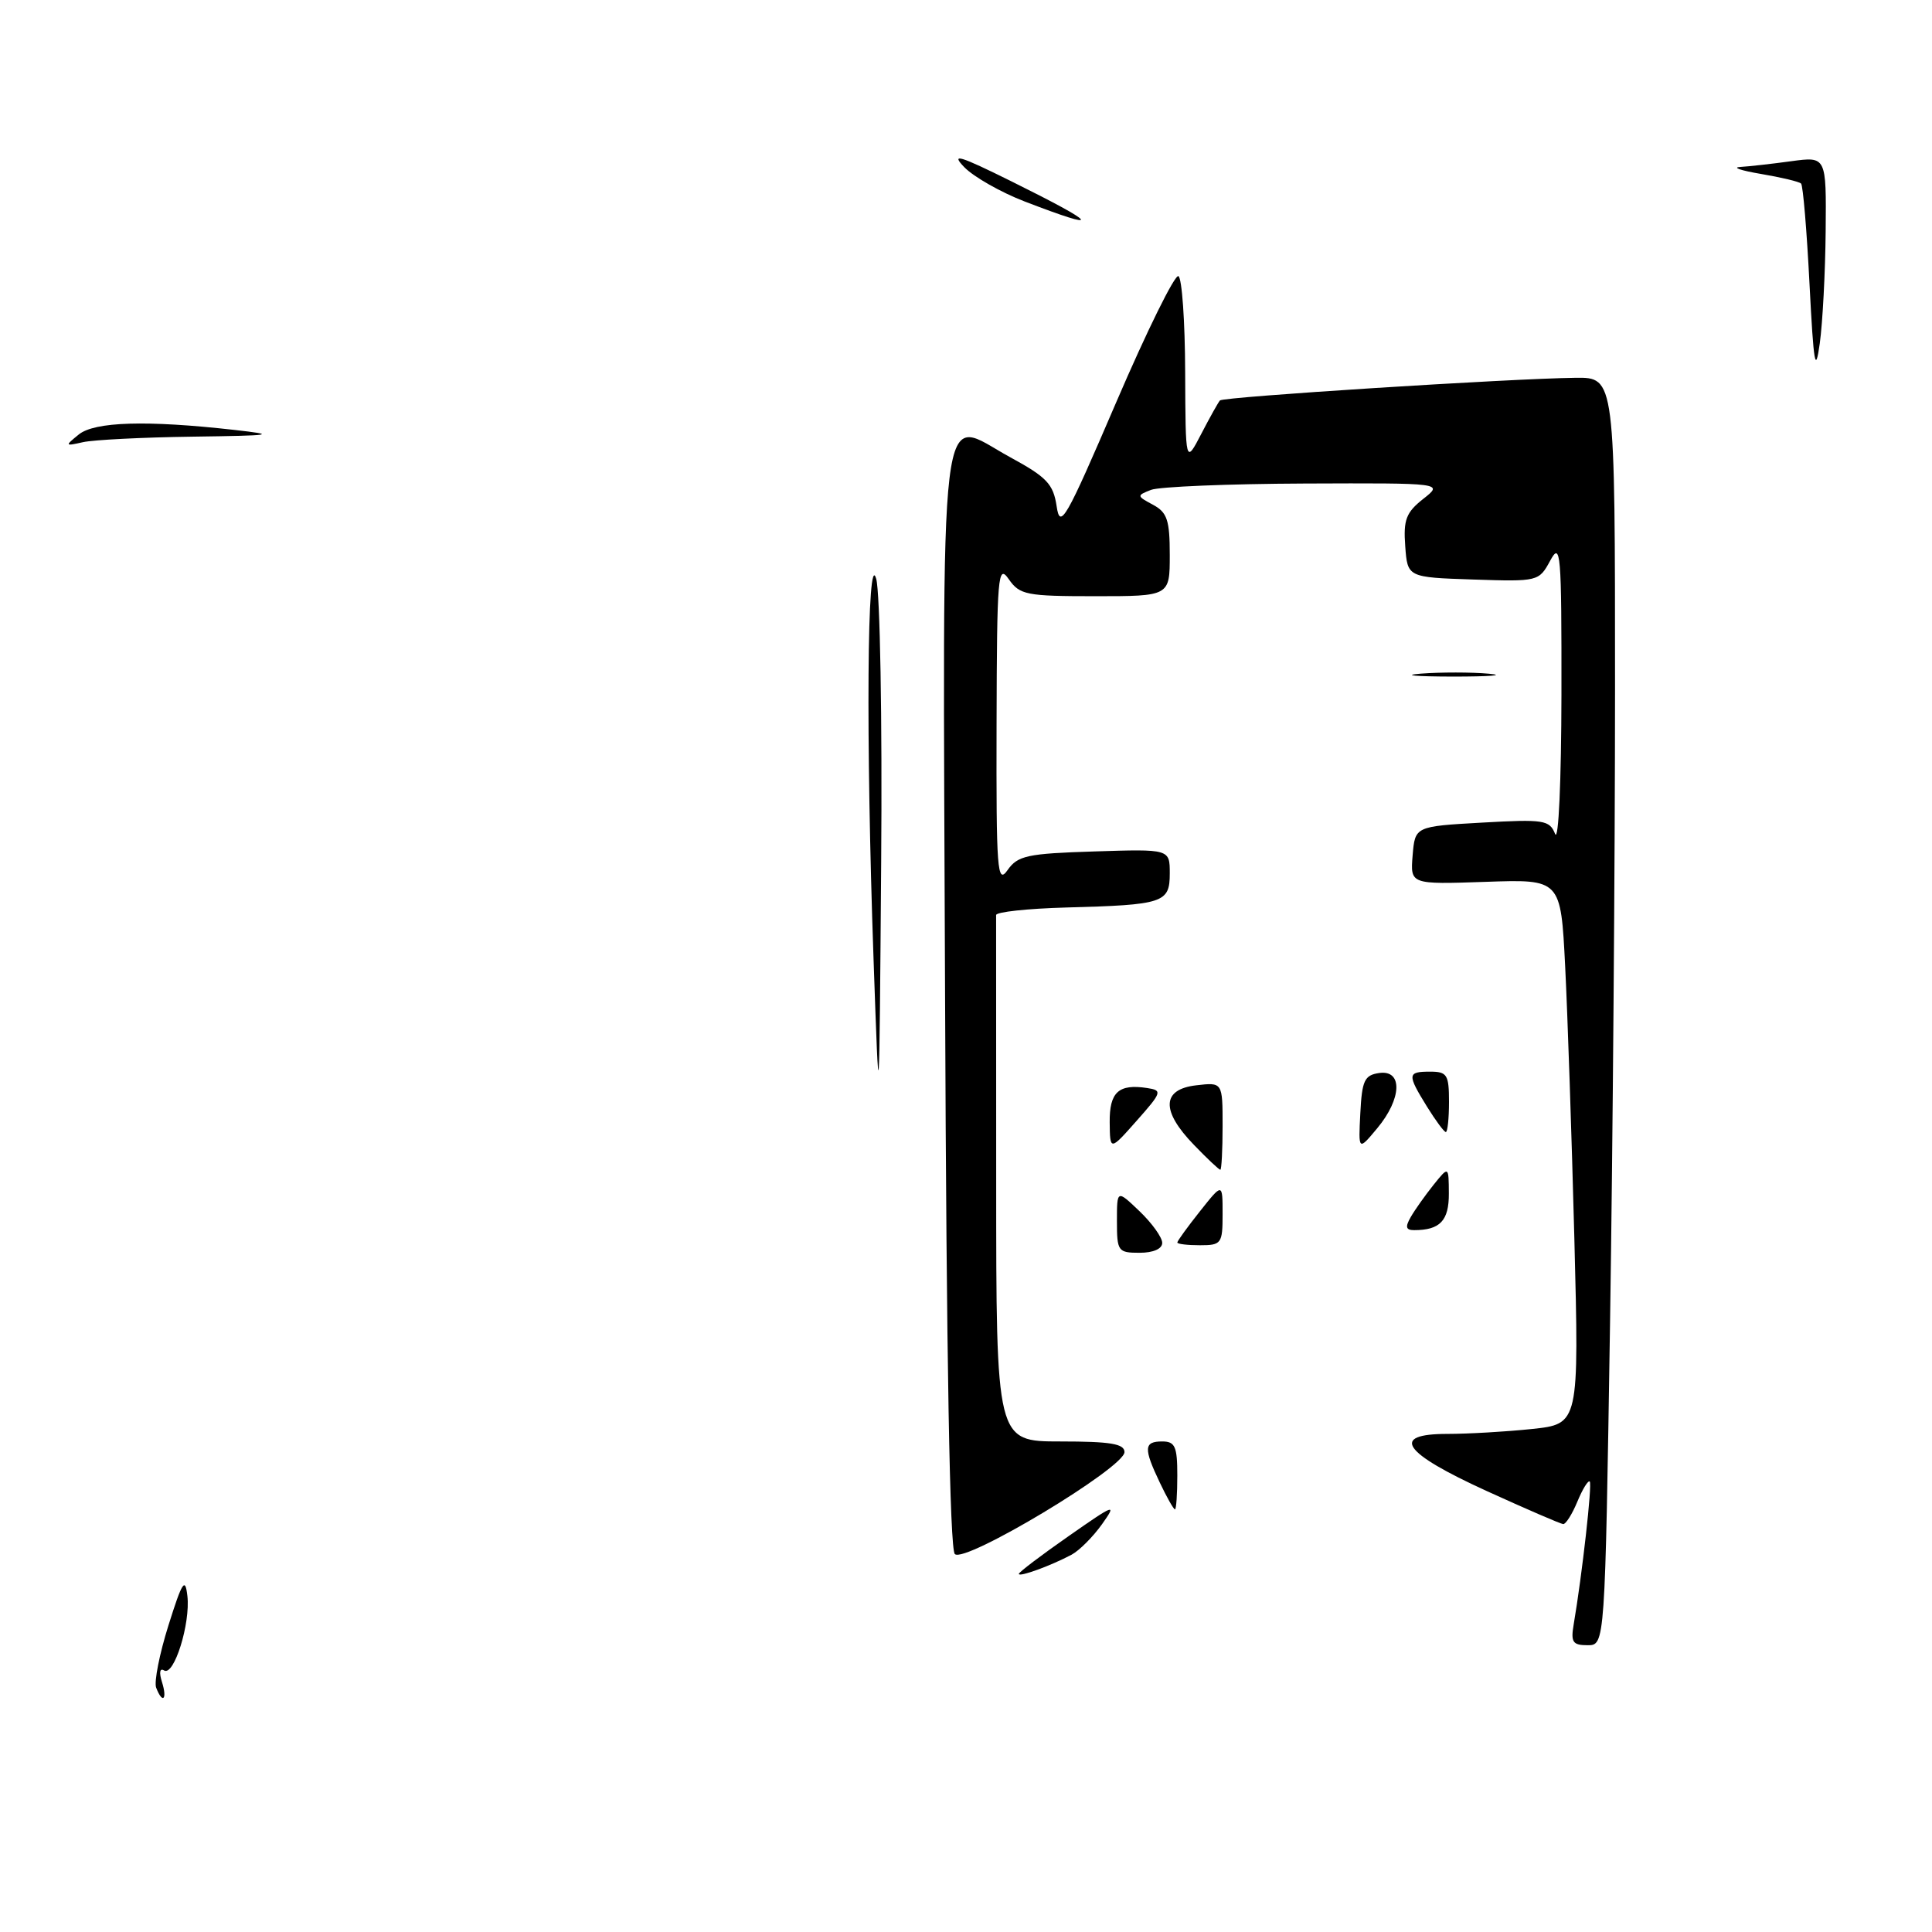 <?xml version="1.0" encoding="UTF-8" standalone="no"?>
<!DOCTYPE svg PUBLIC "-//W3C//DTD SVG 1.1//EN" "http://www.w3.org/Graphics/SVG/1.1/DTD/svg11.dtd" >
<svg xmlns="http://www.w3.org/2000/svg" xmlns:xlink="http://www.w3.org/1999/xlink" version="1.1" viewBox="0 0 256 256">
 <g >
 <path fill="currentColor"
d=" M 20.69 223.62 C 20.40 222.87 21.13 219.15 22.32 215.37 C 24.15 209.55 24.54 208.95 24.83 211.47 C 25.25 215.12 23.06 222.15 21.74 221.34 C 21.18 220.99 21.06 221.61 21.46 222.87 C 22.20 225.20 21.54 225.84 20.69 223.62 Z  M 208.52 215.25 C 209.65 208.61 210.99 196.66 210.65 196.31 C 210.44 196.11 209.70 197.30 209.01 198.97 C 208.32 200.64 207.47 201.98 207.13 201.95 C 206.78 201.92 202.22 199.95 197.00 197.57 C 185.84 192.48 184.13 190.00 191.78 190.00 C 194.49 190.00 199.53 189.71 202.97 189.35 C 209.24 188.69 209.24 188.69 208.61 164.10 C 208.26 150.57 207.71 134.32 207.39 128.00 C 206.81 116.50 206.81 116.50 196.84 116.85 C 186.87 117.19 186.87 117.19 187.18 113.35 C 187.50 109.50 187.50 109.50 196.38 109.00 C 204.57 108.54 205.32 108.65 206.06 110.50 C 206.52 111.62 206.88 103.46 206.90 92.00 C 206.92 73.15 206.80 71.72 205.41 74.29 C 203.91 77.05 203.81 77.07 195.20 76.79 C 186.50 76.50 186.50 76.50 186.20 72.36 C 185.94 68.87 186.32 67.90 188.58 66.11 C 191.27 64.00 191.27 64.00 172.88 64.07 C 162.77 64.11 153.61 64.49 152.52 64.91 C 150.60 65.66 150.61 65.72 152.77 66.88 C 154.66 67.89 155.00 68.91 155.00 73.54 C 155.00 79.00 155.00 79.00 145.12 79.00 C 136.01 79.00 135.12 78.83 133.67 76.75 C 132.23 74.67 132.10 76.17 132.05 95.97 C 132.00 115.40 132.14 117.24 133.51 115.29 C 134.86 113.37 136.11 113.10 145.01 112.82 C 155.00 112.50 155.00 112.50 155.00 115.73 C 155.00 119.64 154.20 119.90 141.24 120.25 C 136.15 120.39 131.99 120.84 131.99 121.25 C 132.00 121.66 132.00 137.53 132.00 156.50 C 132.00 191.00 132.00 191.00 140.50 191.00 C 147.16 191.00 149.00 191.31 149.00 192.41 C 149.00 194.48 127.81 207.21 126.52 205.92 C 125.85 205.25 125.41 180.18 125.23 132.59 C 124.92 49.35 124.20 55.35 133.88 60.60 C 138.70 63.22 139.57 64.14 140.01 67.08 C 140.47 70.19 141.19 68.93 147.91 53.29 C 151.98 43.82 155.69 36.31 156.15 36.59 C 156.62 36.88 157.02 42.60 157.04 49.31 C 157.09 61.50 157.09 61.50 159.17 57.50 C 160.31 55.30 161.43 53.30 161.65 53.06 C 162.09 52.58 200.14 50.16 208.75 50.06 C 214.00 50.00 214.00 50.00 214.00 91.25 C 214.00 113.94 213.70 151.74 213.34 175.25 C 212.67 218.00 212.67 218.00 210.36 218.00 C 208.39 218.00 208.12 217.59 208.52 215.25 Z  M 135.00 208.55 C 135.00 208.33 137.96 206.08 141.59 203.55 C 147.74 199.25 148.03 199.14 146.02 201.97 C 144.83 203.64 143.02 205.45 142.00 206.00 C 139.29 207.45 135.00 209.02 135.00 208.55 Z  M 153.69 196.47 C 151.51 191.90 151.56 191.00 154.00 191.00 C 155.70 191.00 156.00 191.67 156.00 195.50 C 156.00 197.97 155.86 200.00 155.69 200.00 C 155.51 200.00 154.61 198.41 153.69 196.47 Z  M 148.00 161.81 C 148.00 157.63 148.00 157.63 151.00 160.50 C 152.65 162.08 154.00 163.96 154.00 164.69 C 154.00 165.48 152.81 166.00 151.00 166.00 C 148.14 166.00 148.00 165.80 148.00 161.81 Z  M 156.00 164.64 C 156.00 164.44 157.35 162.58 159.00 160.50 C 162.00 156.72 162.00 156.72 162.00 160.86 C 162.00 164.79 161.85 165.00 159.00 165.00 C 157.35 165.00 156.00 164.84 156.00 164.64 Z  M 186.94 161.25 C 187.49 160.29 188.85 158.38 189.95 157.00 C 191.96 154.50 191.96 154.50 191.98 158.14 C 192.00 161.75 190.81 163.00 187.38 163.00 C 186.28 163.00 186.17 162.58 186.94 161.25 Z  M 158.20 151.70 C 153.82 147.18 153.93 144.34 158.50 143.81 C 162.00 143.40 162.00 143.40 162.00 149.20 C 162.00 152.39 161.86 155.00 161.70 155.00 C 161.53 155.00 159.95 153.52 158.20 151.70 Z  M 147.04 148.72 C 147.00 144.71 148.22 143.59 152.01 144.17 C 154.04 144.48 153.97 144.72 150.62 148.50 C 147.08 152.50 147.08 152.50 147.04 148.72 Z  M 180.25 147.50 C 180.47 143.17 180.80 142.46 182.75 142.18 C 185.89 141.73 185.76 145.58 182.49 149.50 C 179.99 152.50 179.99 152.50 180.25 147.50 Z  M 189.08 146.63 C 186.44 142.35 186.47 142.00 189.50 142.00 C 191.75 142.00 192.00 142.40 192.00 146.00 C 192.00 148.20 191.81 150.00 191.58 150.00 C 191.35 150.00 190.23 148.48 189.08 146.63 Z  M 115.75 127.09 C 114.72 97.79 114.90 72.53 116.10 76.69 C 116.61 78.45 116.91 95.29 116.76 114.19 C 116.50 148.50 116.50 148.50 115.75 127.09 Z  M 188.28 89.26 C 190.91 89.06 194.96 89.06 197.28 89.27 C 199.60 89.48 197.45 89.65 192.50 89.65 C 187.55 89.64 185.65 89.47 188.28 89.26 Z  M 10.44 57.57 C 12.55 55.87 19.42 55.66 31.00 56.96 C 36.85 57.62 36.30 57.71 25.50 57.86 C 18.90 57.95 12.38 58.28 11.00 58.59 C 8.59 59.13 8.57 59.09 10.44 57.57 Z  M 239.77 37.64 C 239.41 30.57 238.91 24.57 238.65 24.32 C 238.40 24.07 236.01 23.50 233.35 23.05 C 230.68 22.60 229.45 22.18 230.61 22.12 C 231.77 22.05 234.81 21.71 237.36 21.36 C 242.00 20.73 242.00 20.73 241.91 30.61 C 241.86 36.05 241.51 42.75 241.13 45.50 C 240.55 49.66 240.32 48.34 239.77 37.64 Z  M 135.78 26.70 C 132.63 25.49 129.03 23.44 127.78 22.16 C 125.93 20.25 127.10 20.60 134.00 24.02 C 145.67 29.80 146.29 30.74 135.78 26.70 Z "/>
</g>
</svg>